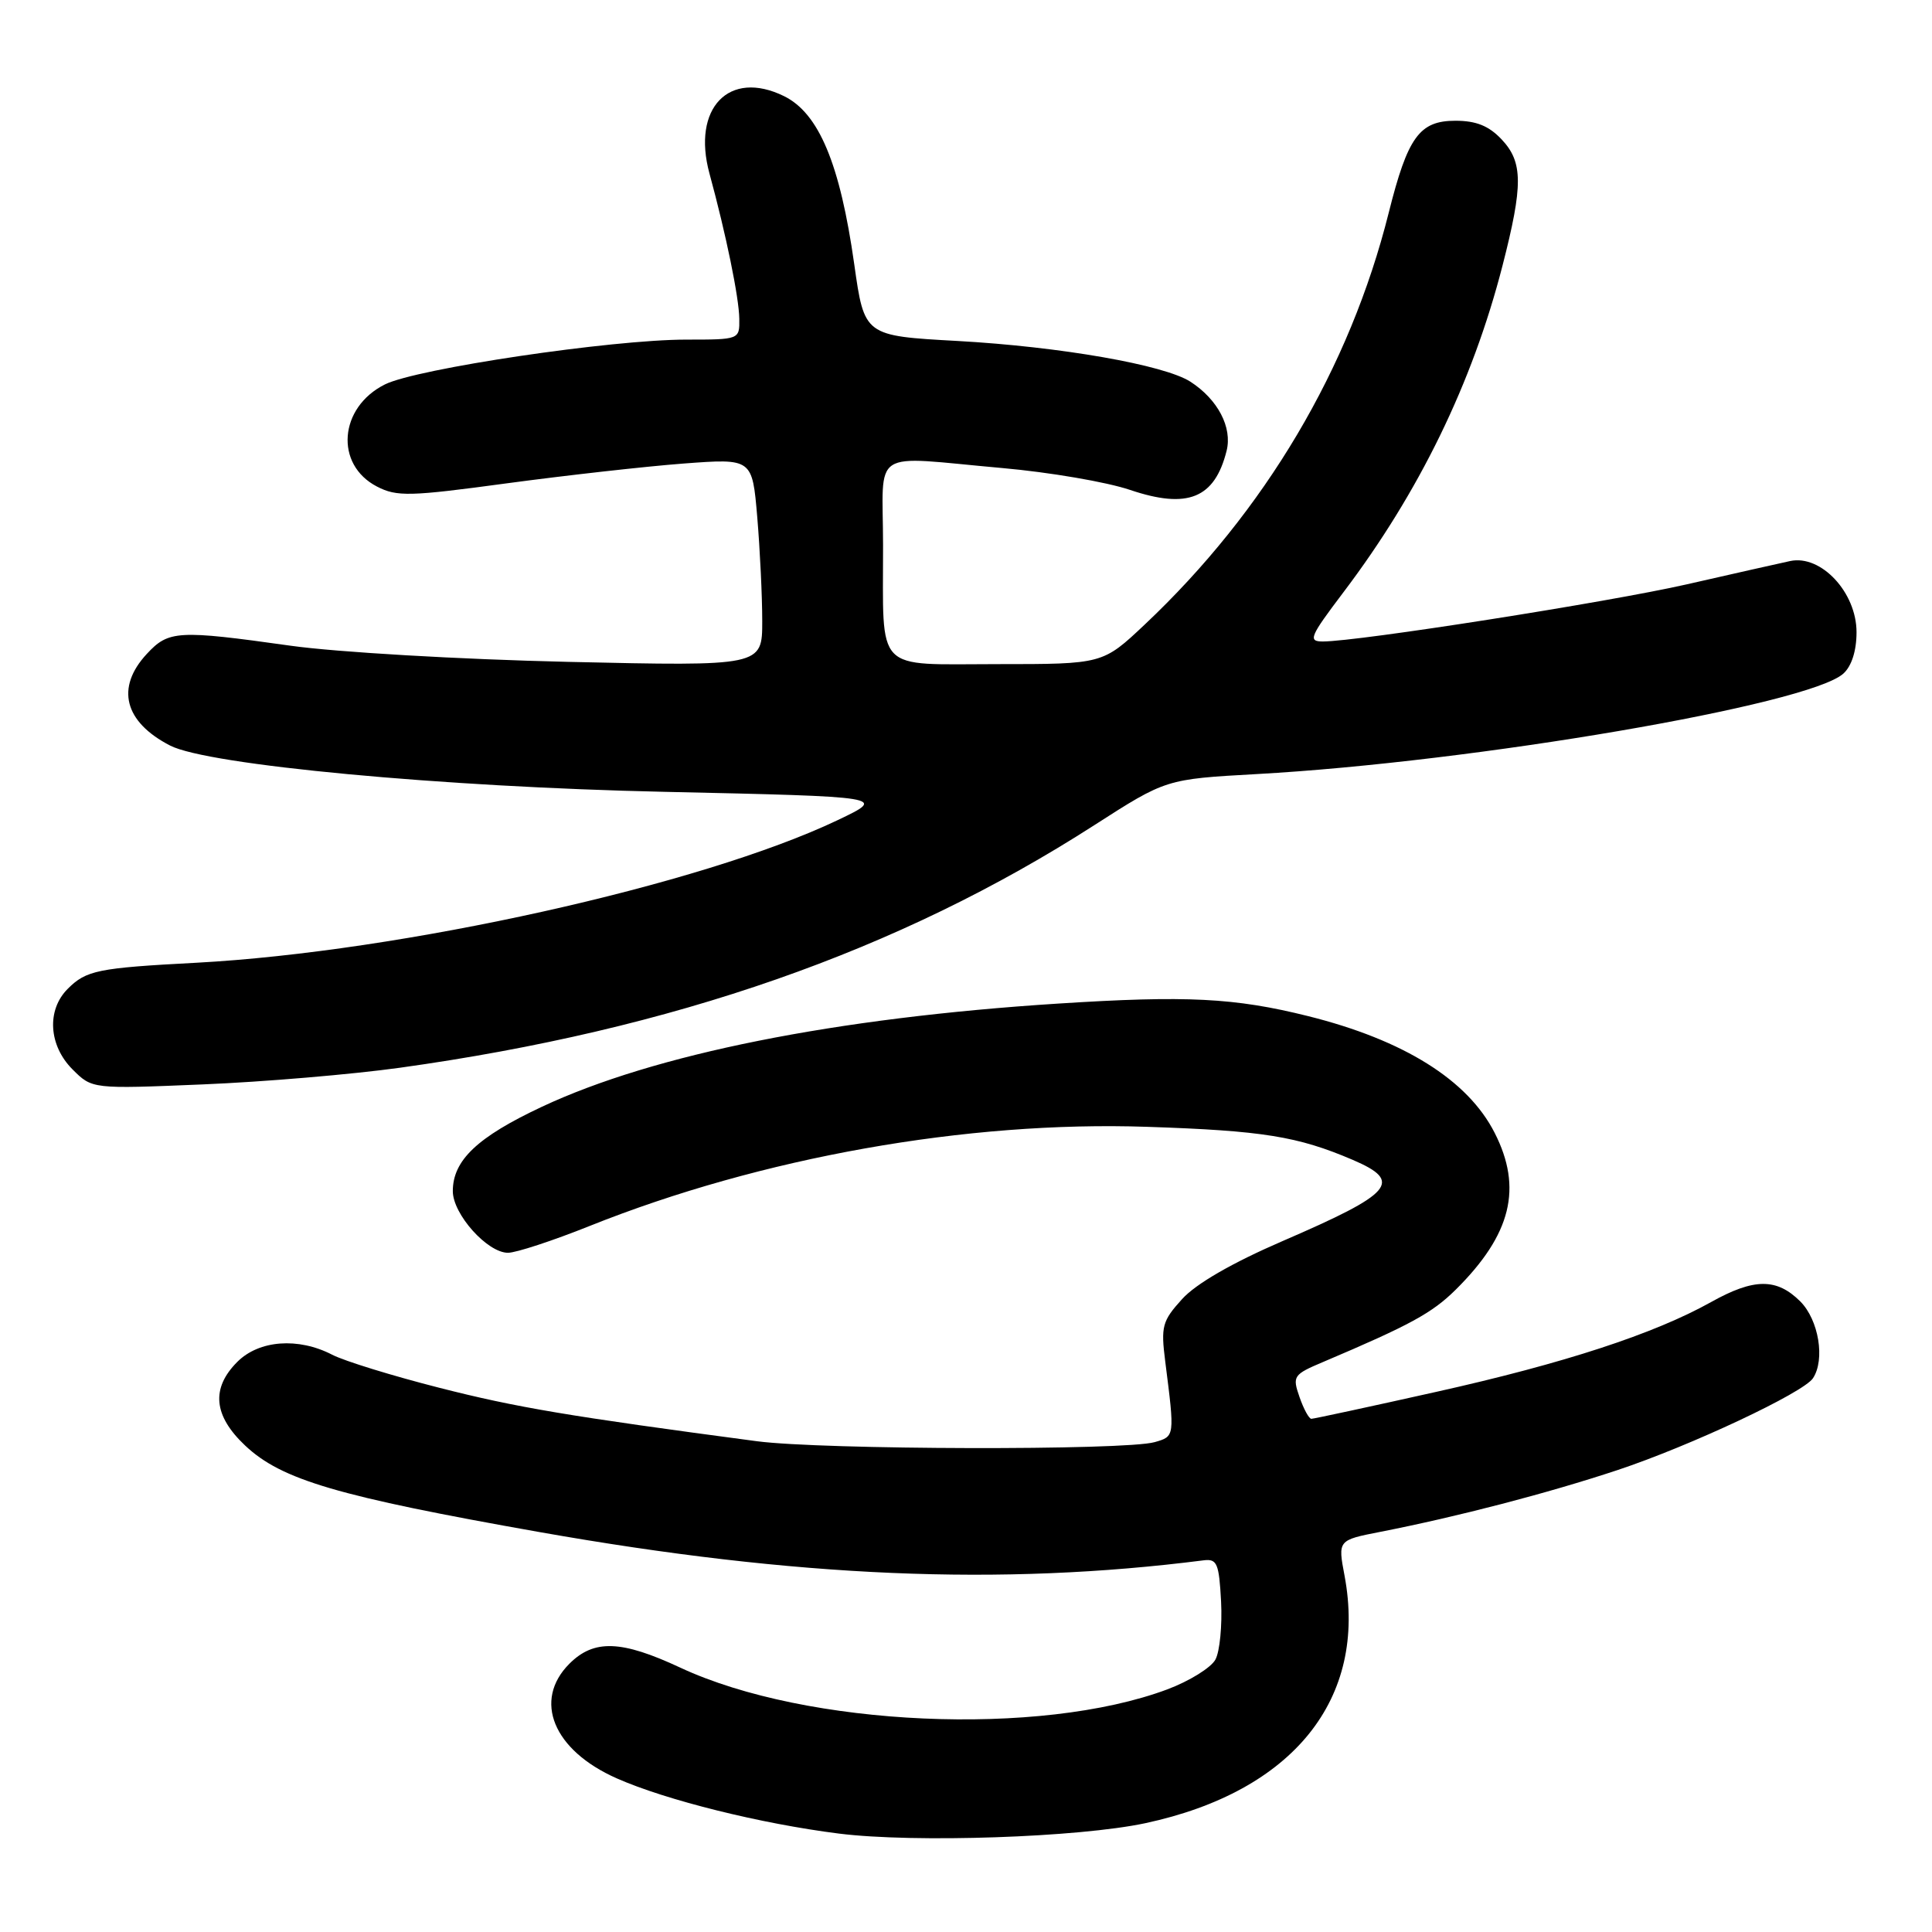 <?xml version="1.0" encoding="UTF-8" standalone="no"?>
<!DOCTYPE svg PUBLIC "-//W3C//DTD SVG 1.1//EN" "http://www.w3.org/Graphics/SVG/1.1/DTD/svg11.dtd" >
<svg xmlns="http://www.w3.org/2000/svg" xmlns:xlink="http://www.w3.org/1999/xlink" version="1.1" viewBox="0 0 256 256">
 <g >
 <path fill="currentColor"
d=" M 151.77 241.58 C 171.35 237.38 181.22 225.11 178.16 208.79 C 177.27 204.08 177.27 204.08 182.89 202.98 C 193.18 200.96 205.08 197.86 214.34 194.79 C 223.95 191.60 238.98 184.54 240.23 182.62 C 241.86 180.14 240.99 174.90 238.55 172.45 C 235.42 169.33 232.41 169.35 226.71 172.54 C 219.17 176.75 207.25 180.65 190.35 184.42 C 181.54 186.39 174.07 188.00 173.76 188.00 C 173.45 188.00 172.74 186.70 172.19 185.11 C 171.23 182.35 171.36 182.14 175.34 180.46 C 186.87 175.57 189.77 173.98 192.90 170.88 C 200.26 163.58 201.78 157.41 198.04 150.09 C 194.48 143.10 186.00 137.80 173.33 134.64 C 163.59 132.21 157.21 131.89 140.21 132.98 C 110.69 134.87 86.69 139.67 71.79 146.66 C 63.26 150.66 60.00 153.75 60.00 157.83 C 60.00 160.89 64.58 166.00 67.31 166.00 C 68.38 166.00 73.23 164.41 78.10 162.46 C 100.84 153.36 128.14 148.50 152.00 149.31 C 167.33 149.82 171.96 150.57 179.25 153.69 C 185.96 156.57 184.62 158.11 169.92 164.46 C 163.26 167.34 158.46 170.11 156.63 172.14 C 154.00 175.04 153.81 175.75 154.40 180.40 C 155.67 190.39 155.68 190.32 153.00 191.09 C 149.08 192.21 108.94 192.11 100.29 190.97 C 75.34 187.66 68.41 186.49 58.22 183.89 C 52.01 182.31 45.62 180.34 44.02 179.51 C 39.52 177.18 34.33 177.57 31.45 180.45 C 27.94 183.96 28.28 187.58 32.48 191.54 C 37.30 196.09 44.71 198.27 71.50 203.01 C 105.52 209.02 132.57 210.18 159.50 206.75 C 161.27 206.53 161.53 207.16 161.80 212.22 C 161.96 215.37 161.63 218.83 161.05 219.90 C 160.48 220.97 157.61 222.75 154.68 223.85 C 137.79 230.16 106.89 228.79 90.14 220.97 C 82.32 217.32 78.71 217.20 75.45 220.45 C 70.59 225.32 73.31 231.92 81.72 235.64 C 88.27 238.54 100.84 241.66 111.17 242.96 C 121.16 244.21 142.92 243.47 151.77 241.58 Z  M 53.00 141.48 C 89.25 136.43 119.07 126.01 145.00 109.34 C 154.50 103.24 154.50 103.24 166.50 102.57 C 195.35 100.97 239.65 93.39 244.25 89.26 C 245.35 88.27 246.00 86.24 246.00 83.77 C 246.00 78.50 241.30 73.47 237.21 74.34 C 235.72 74.66 229.55 76.05 223.50 77.43 C 213.07 79.80 180.02 84.99 175.29 85.00 C 173.29 85.00 173.54 84.39 177.98 78.52 C 188.04 65.24 195.09 50.77 199.09 35.20 C 201.83 24.53 201.81 21.49 198.99 18.49 C 197.29 16.68 195.61 16.00 192.85 16.00 C 188.08 16.00 186.53 18.15 184.01 28.20 C 178.85 48.78 167.64 67.71 151.69 82.75 C 146.12 88.00 146.12 88.00 132.18 88.00 C 115.71 88.00 117.03 89.38 117.01 72.25 C 117.00 59.17 115.03 60.44 132.82 62.02 C 139.04 62.57 146.66 63.87 149.75 64.92 C 157.37 67.49 160.95 66.04 162.53 59.74 C 163.31 56.63 161.37 52.93 157.74 50.58 C 154.28 48.35 140.51 45.94 126.88 45.18 C 114.53 44.50 114.53 44.50 113.19 35.00 C 111.31 21.71 108.50 14.99 103.87 12.73 C 96.60 9.17 91.65 14.33 94.01 23.00 C 96.20 31.03 97.93 39.44 97.96 42.25 C 98.00 44.99 97.98 45.00 90.93 45.00 C 81.02 45.00 55.20 48.84 51.00 50.94 C 44.91 53.98 44.32 61.56 49.95 64.47 C 52.58 65.83 54.28 65.79 67.18 64.04 C 75.06 62.98 85.59 61.80 90.59 61.42 C 99.68 60.74 99.68 60.74 100.34 68.52 C 100.70 72.80 101.00 79.00 101.00 82.29 C 101.00 88.28 101.00 88.28 75.25 87.70 C 60.93 87.37 44.62 86.42 38.50 85.56 C 23.55 83.46 22.34 83.53 19.45 86.65 C 15.30 91.12 16.46 95.66 22.54 98.79 C 27.53 101.37 58.60 104.28 88.00 104.92 C 117.50 105.57 117.50 105.57 111.00 108.67 C 92.98 117.26 53.14 126.11 26.00 127.57 C 12.94 128.26 11.43 128.57 8.97 131.03 C 6.16 133.84 6.44 138.53 9.61 141.70 C 12.21 144.30 12.21 144.30 26.86 143.69 C 34.91 143.36 46.67 142.36 53.00 141.48 Z "/>
</g>
</svg>